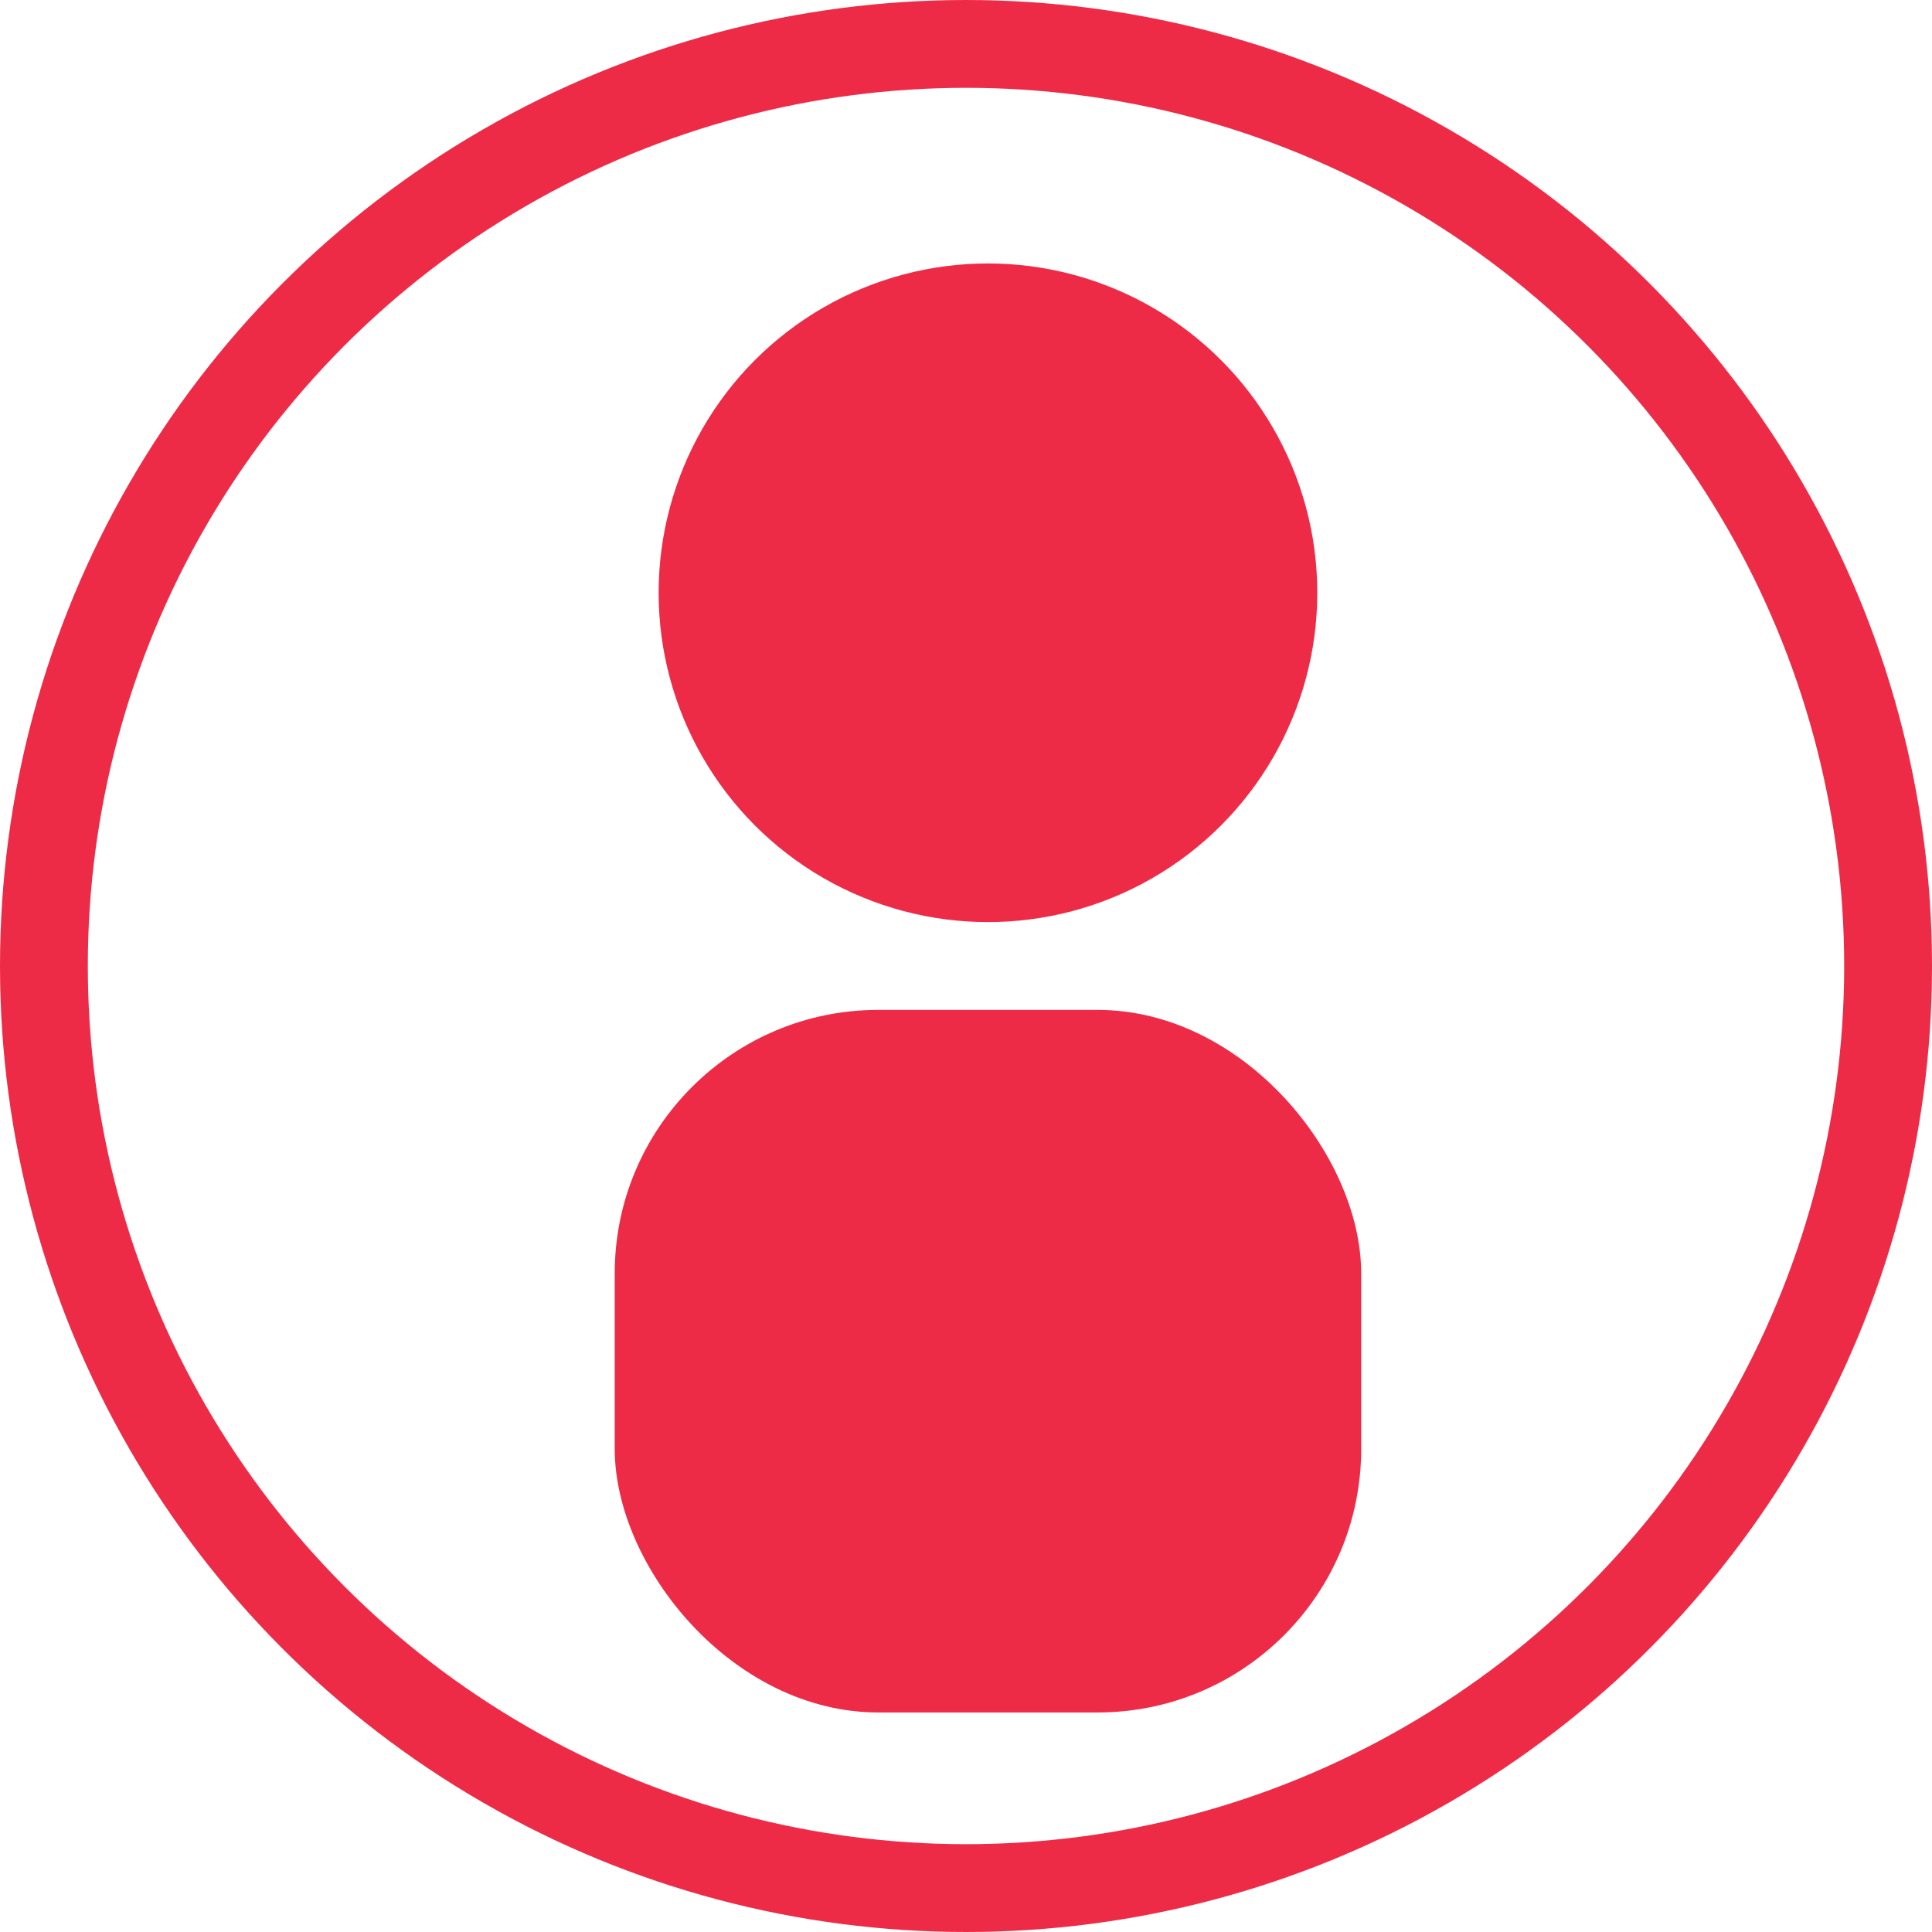 <svg xmlns="http://www.w3.org/2000/svg" width="44" height="44" viewBox="0 0 44 44">
  <g id="LOGO_compte_" data-name="LOGO compte " transform="translate(-76 -862)">
    <circle id="Ellipse_5" data-name="Ellipse 5" cx="7.5" cy="7.5" r="7.5" transform="translate(91 868)" fill="#ee2b47"/>
    <rect id="Rectangle_3" data-name="Rectangle 3" width="17" height="16" rx="6" transform="translate(90 885)" fill="#ee2b47"/>
    <g id="Ellipse_16" data-name="Ellipse 16" transform="translate(76 862)" fill="none" stroke="#ee2b47" stroke-width="2">
      <circle cx="22" cy="22" r="22" stroke="none"/>
      <circle cx="22" cy="22" r="21" fill="none"/>
    </g>
  </g>
</svg>
